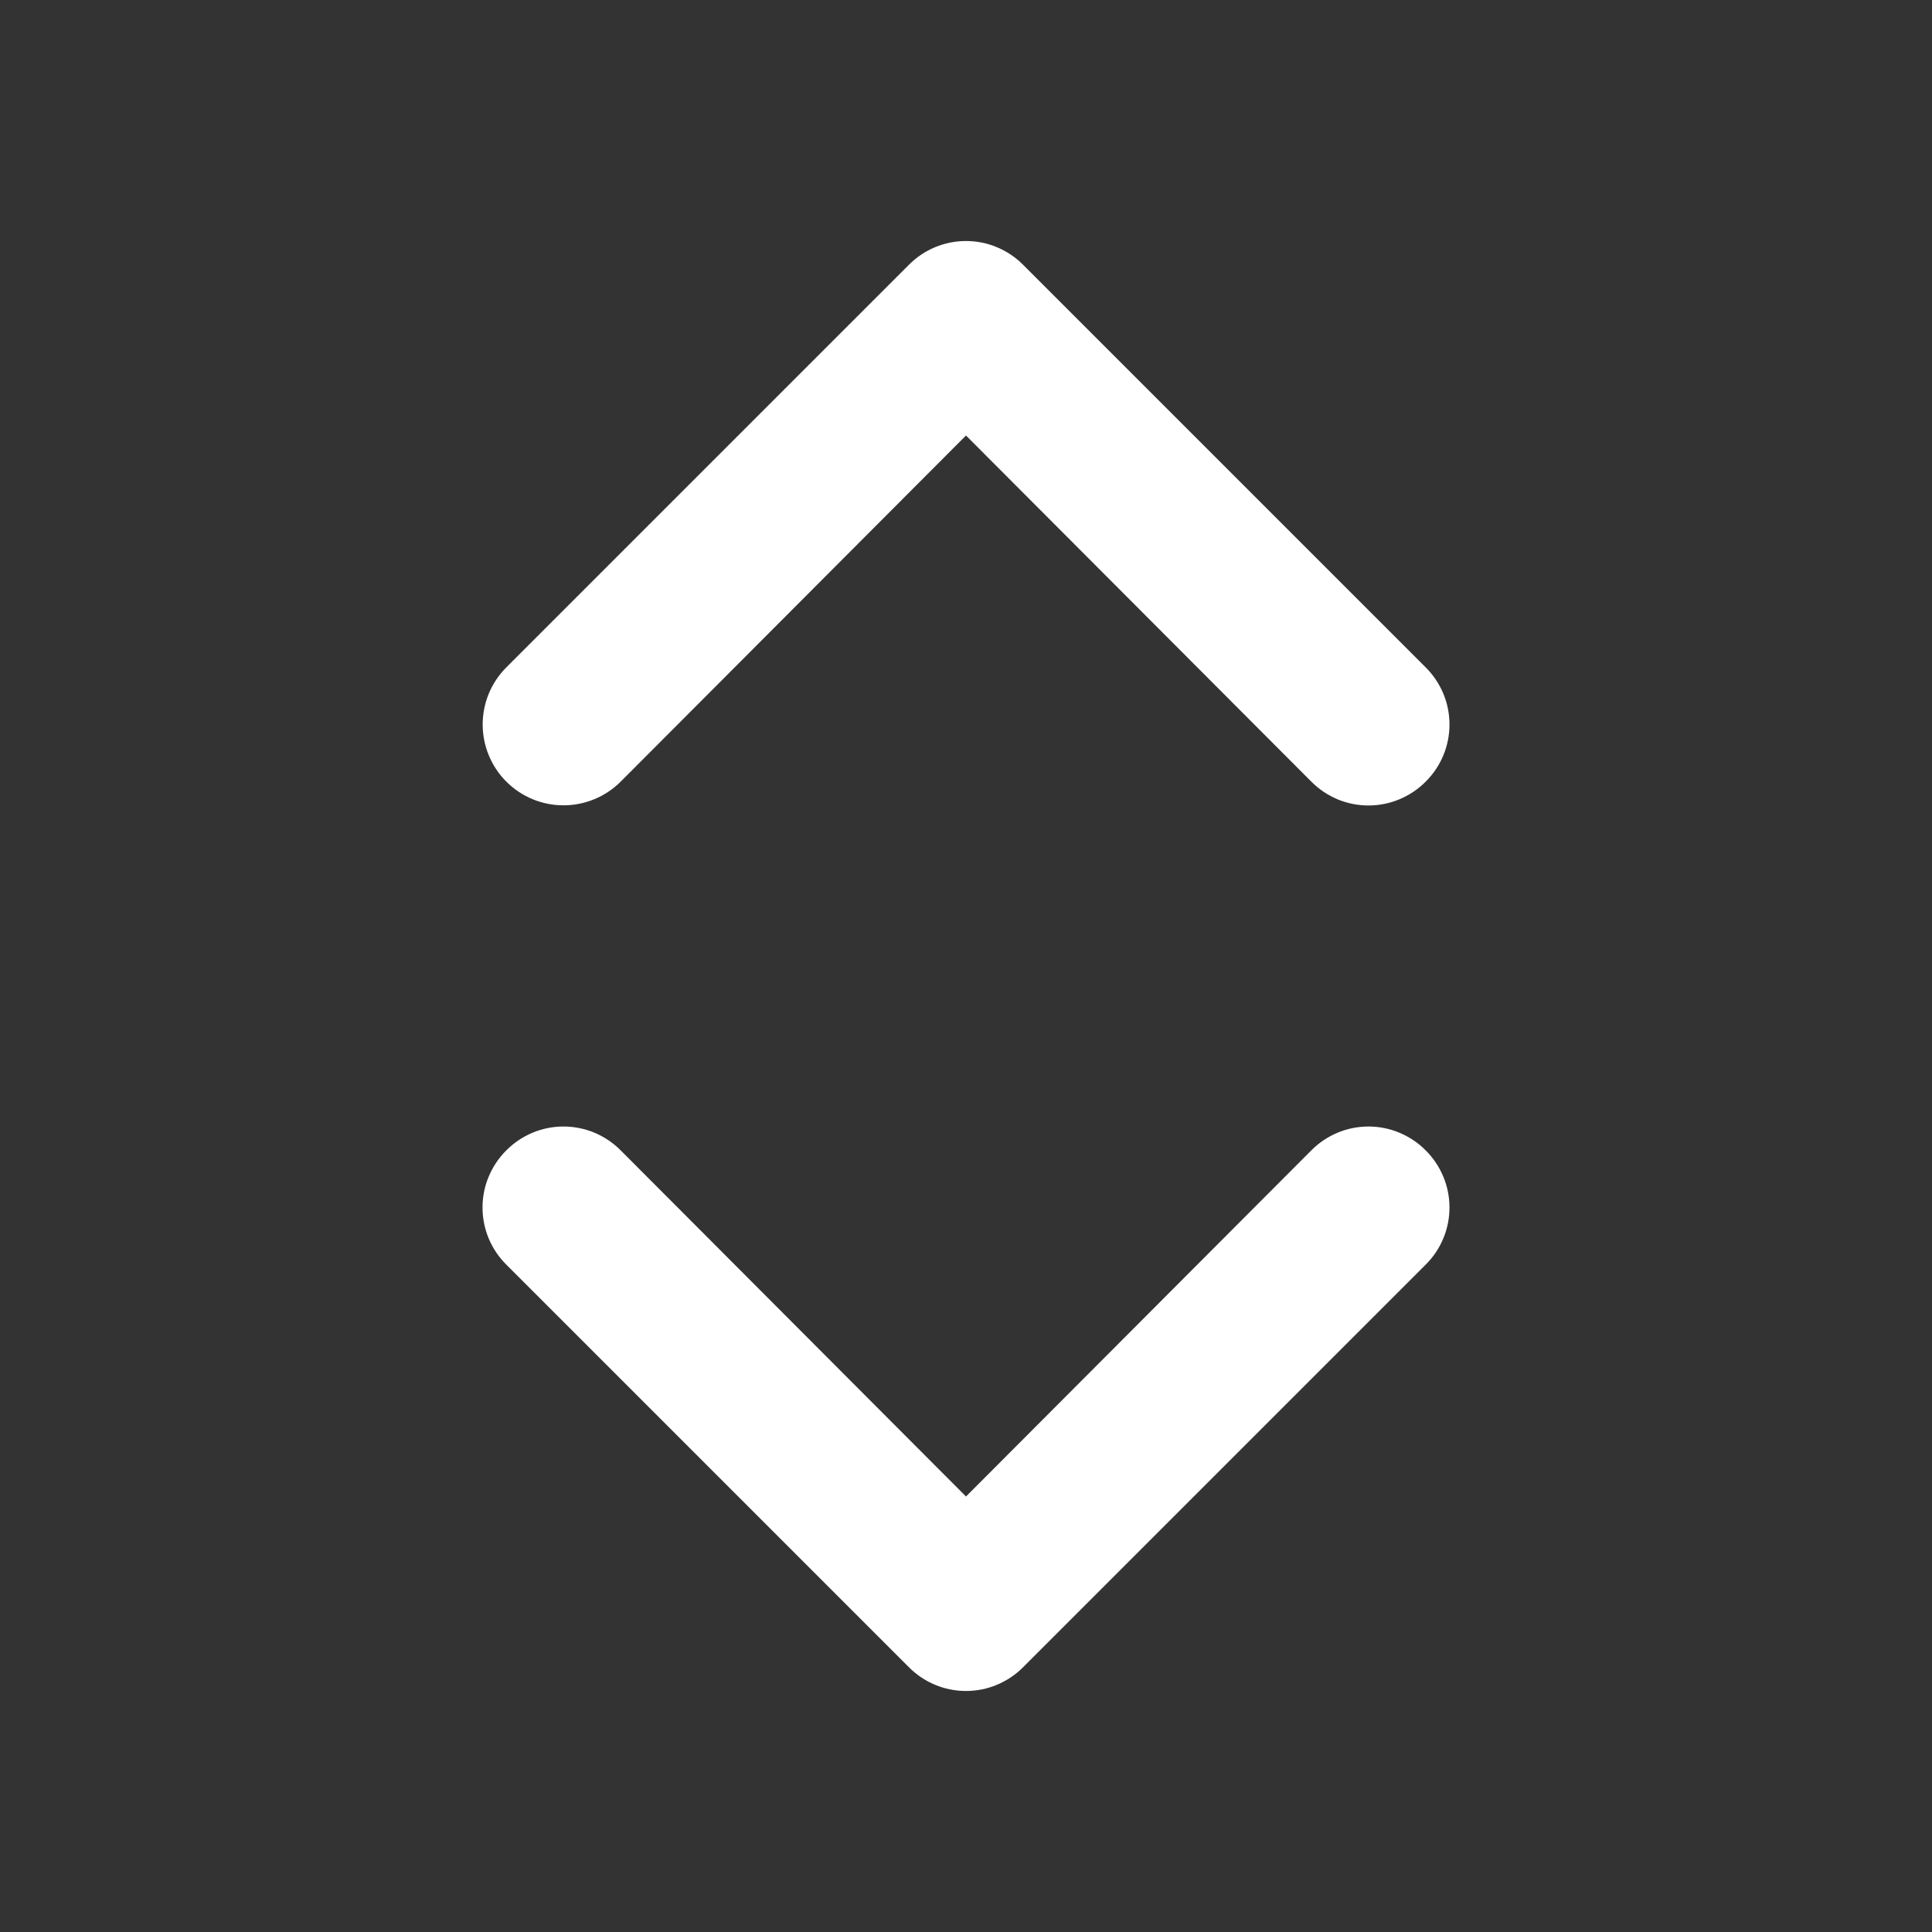 <svg width="24" height="24" viewBox="0 0 24 24" fill="none" xmlns="http://www.w3.org/2000/svg">
<rect x="0" y="0" width="24" height="24" fill="#333333" stroke="none"/>
<path d="M6.29 14.29C6.196 14.383 6.122 14.494 6.071 14.616C6.02 14.737 5.994 14.868 5.994 15C5.994 15.132 6.02 15.263 6.071 15.385C6.122 15.507 6.196 15.617 6.29 15.71L11.29 20.71C11.383 20.804 11.493 20.878 11.615 20.929C11.737 20.98 11.868 21.006 12 21.006C12.132 21.006 12.263 20.98 12.384 20.929C12.506 20.878 12.617 20.804 12.71 20.71L17.71 15.71C17.804 15.617 17.878 15.507 17.929 15.385C17.98 15.263 18.006 15.132 18.006 15C18.006 14.868 17.98 14.737 17.929 14.616C17.878 14.494 17.804 14.383 17.71 14.29C17.617 14.196 17.506 14.122 17.384 14.071C17.263 14.02 17.132 13.994 17 13.994C16.868 13.994 16.737 14.02 16.615 14.071C16.494 14.122 16.383 14.196 16.29 14.29L12 18.59L7.71 14.29C7.617 14.196 7.506 14.122 7.385 14.071C7.263 14.02 7.132 13.994 7 13.994C6.868 13.994 6.737 14.02 6.615 14.071C6.494 14.122 6.383 14.196 6.29 14.29ZM11.29 3.29L6.29 8.29C6.197 8.383 6.123 8.494 6.072 8.616C6.022 8.738 5.996 8.868 5.996 9C5.996 9.266 6.102 9.522 6.29 9.71C6.383 9.803 6.494 9.877 6.616 9.928C6.738 9.978 6.868 10.004 7 10.004C7.266 10.004 7.522 9.898 7.71 9.71L12 5.41L16.29 9.71C16.383 9.804 16.494 9.878 16.615 9.929C16.737 9.98 16.868 10.006 17 10.006C17.132 10.006 17.263 9.98 17.384 9.929C17.506 9.878 17.617 9.804 17.71 9.71C17.804 9.617 17.878 9.507 17.929 9.385C17.98 9.263 18.006 9.132 18.006 9C18.006 8.868 17.98 8.737 17.929 8.615C17.878 8.494 17.804 8.383 17.71 8.29L12.71 3.29C12.617 3.196 12.506 3.122 12.384 3.071C12.263 3.02 12.132 2.994 12 2.994C11.868 2.994 11.737 3.02 11.615 3.071C11.493 3.122 11.383 3.196 11.29 3.29Z" fill="white"/>
</svg>
